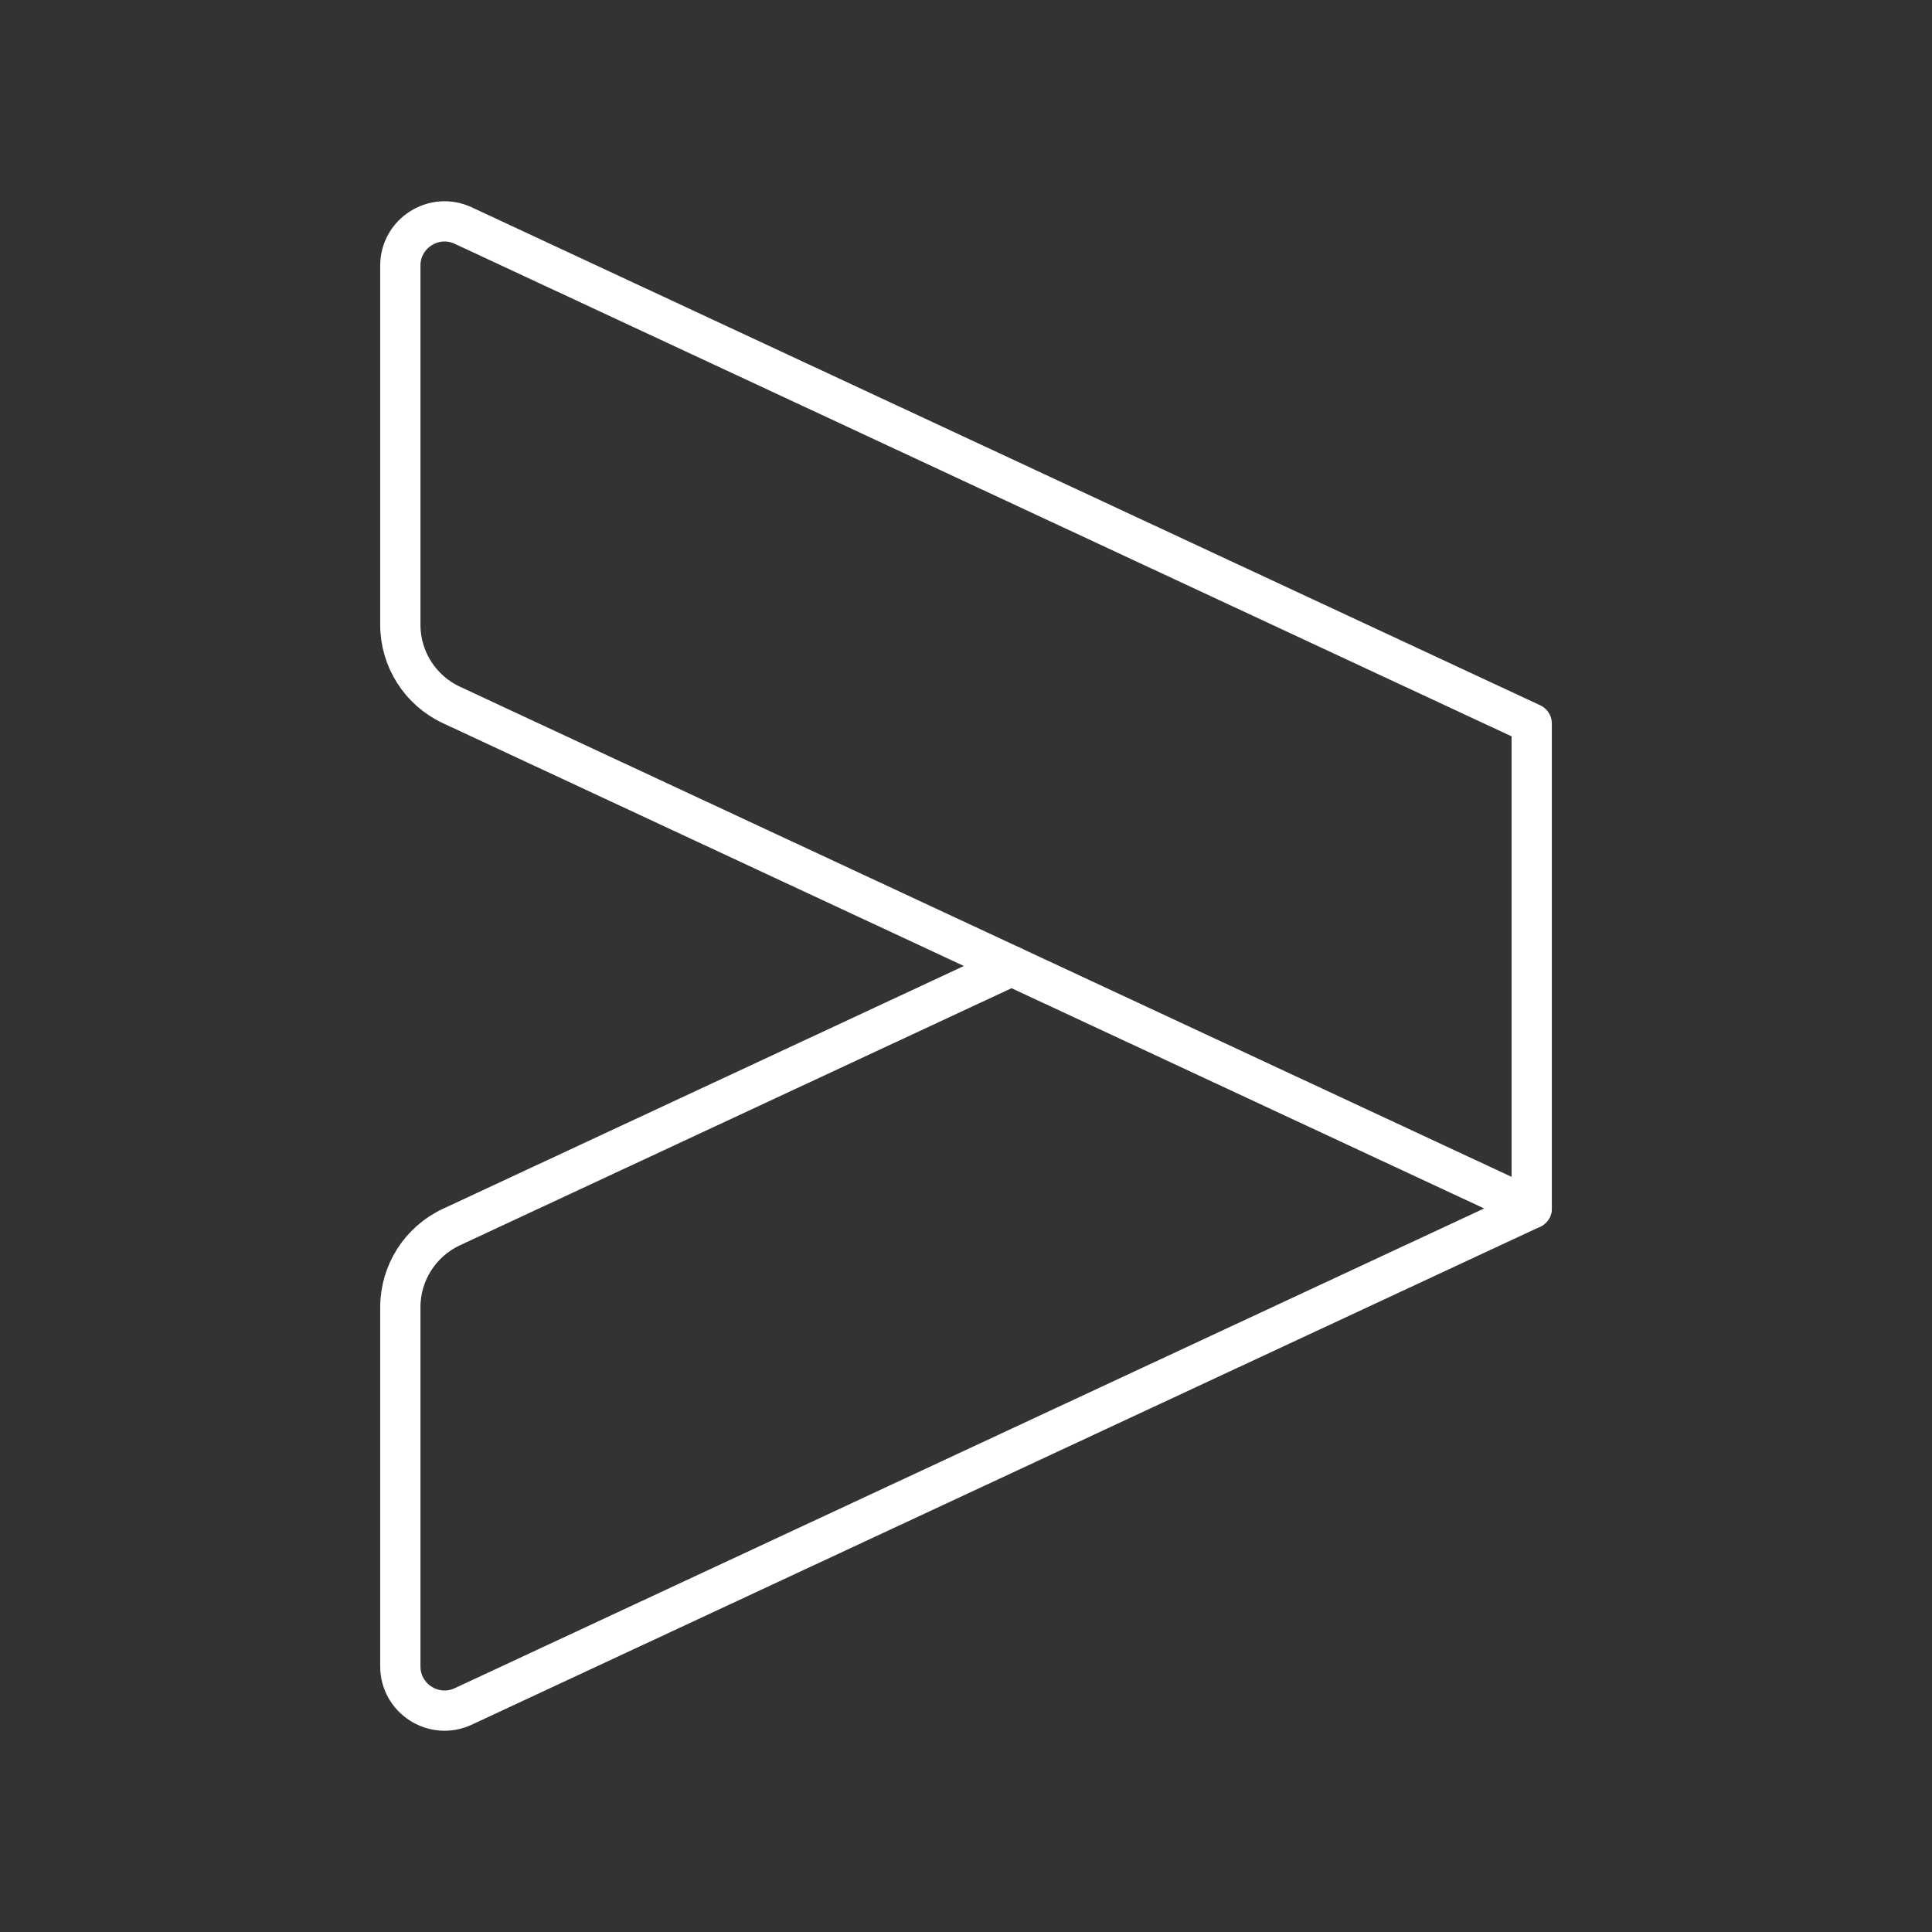 <?xml version="1.0" encoding="UTF-8"?><svg id="a" xmlns="http://www.w3.org/2000/svg" viewBox="0 0 48 48"><rect x="0" y="0" width="48" height="48" fill="#333333" stroke="none"/><defs><style>.e{fill:none;stroke:#fff;stroke-linecap:round;stroke-linejoin:round;}</style></defs><path class="e" d="M38.055,30.023l-26.84-12.509c-.774-.361-1.269-1.138-1.269-1.992V6.6c0-.804.835-1.335,1.563-.996l26.546,12.372v12.047Z"/><path class="e" d="M25.131,24l-13.916,6.486c-.774.361-1.269,1.138-1.269,1.992v8.922c0,.804.835,1.335,1.563.996l26.546-12.372"/></svg>